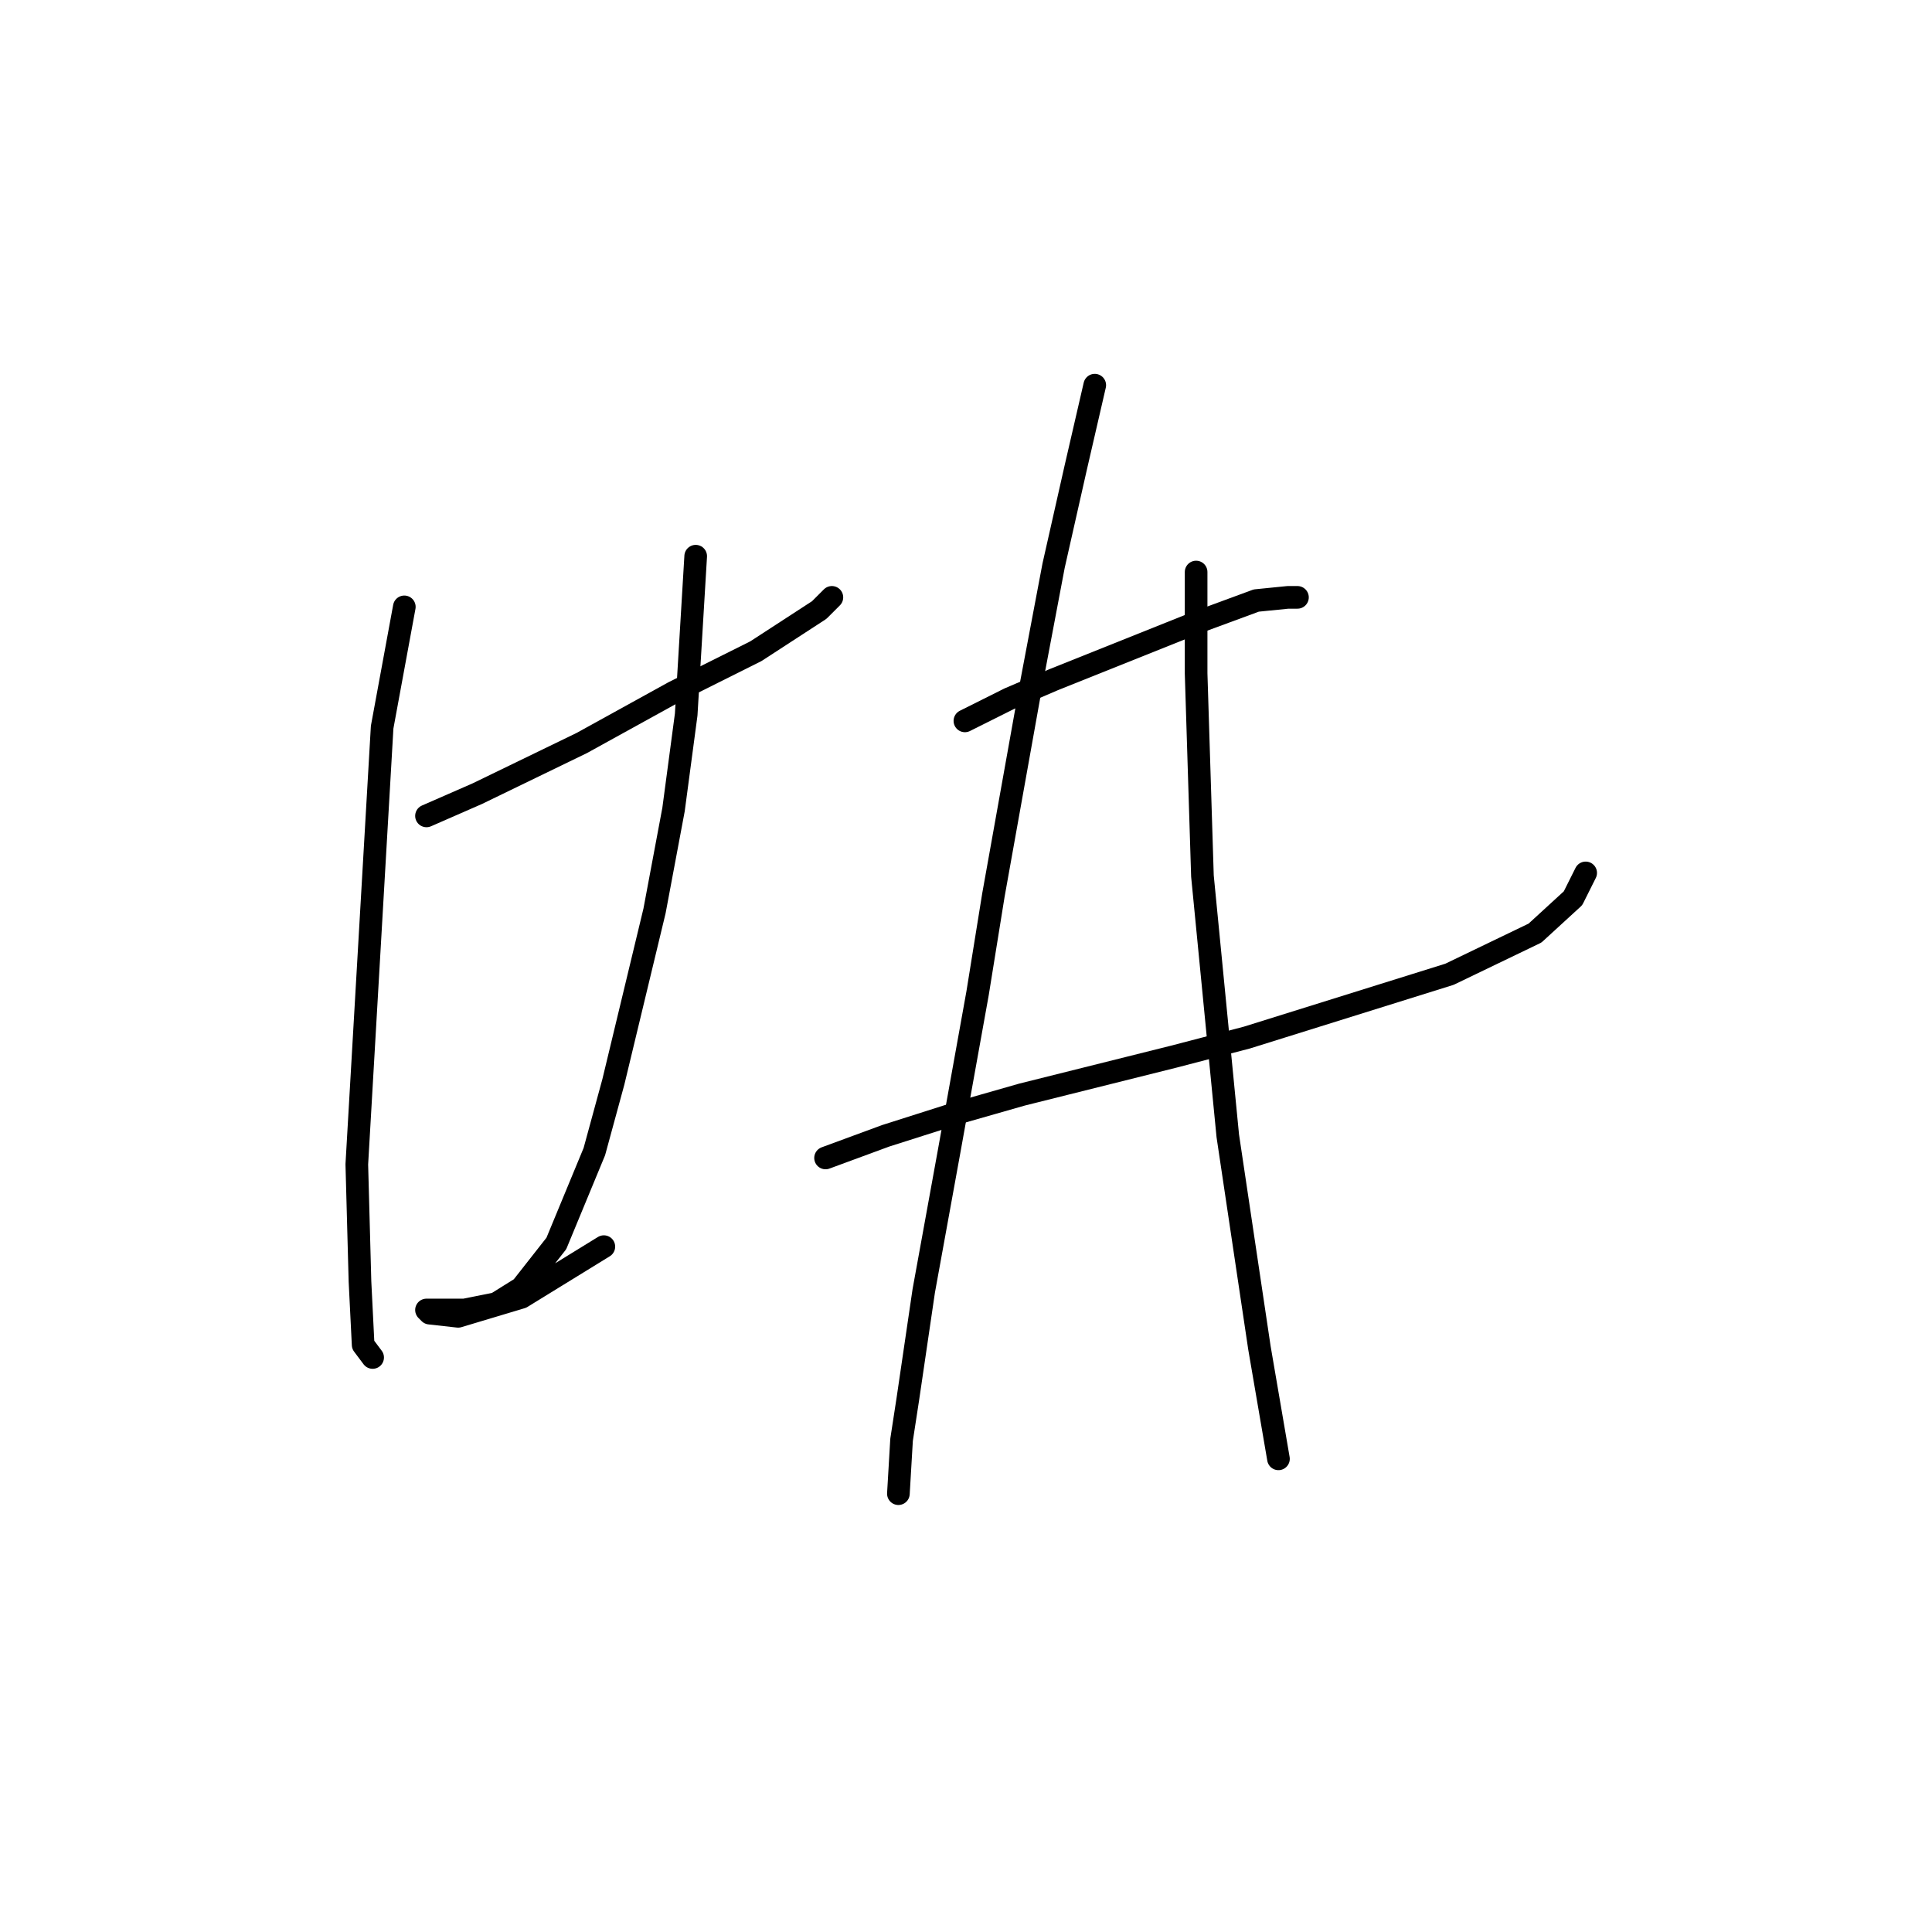 <?xml version="1.0" standalone="no"?>
    <svg width="256" height="256" xmlns="http://www.w3.org/2000/svg" version="1.1">
    <polyline stroke="black" stroke-width="3" stroke-linecap="round" fill="transparent" stroke-linejoin="round" points="56.512 108.111 63.226 105.174 77.075 98.459 89.246 91.744 100.157 86.289 108.55 80.833 110.229 79.154 110.229 79.154 " />
        <polyline stroke="black" stroke-width="3" stroke-linecap="round" fill="transparent" stroke-linejoin="round" points="53.574 80.413 50.636 96.361 47.279 154.275 47.699 169.802 48.118 178.196 49.377 179.874 49.377 179.874 " />
        <polyline stroke="black" stroke-width="3" stroke-linecap="round" fill="transparent" stroke-linejoin="round" points="92.183 73.699 90.924 94.682 89.246 107.272 86.728 120.701 81.272 143.363 78.754 152.596 73.718 164.766 69.102 170.642 65.744 172.74 61.548 173.579 58.61 173.579 57.351 173.579 56.512 173.579 56.931 173.999 60.708 174.419 69.102 171.901 80.013 165.186 80.013 165.186 " />
        <polyline stroke="black" stroke-width="3" stroke-linecap="round" fill="transparent" stroke-linejoin="round" points="127.855 95.521 133.73 92.584 139.606 90.066 158.491 82.512 166.464 79.574 170.661 79.154 171.92 79.154 171.92 79.154 " />
        <polyline stroke="black" stroke-width="3" stroke-linecap="round" fill="transparent" stroke-linejoin="round" points="109.39 153.435 117.363 150.498 126.596 147.56 135.409 145.042 155.553 140.006 165.205 137.488 192.064 129.095 203.395 123.639 208.431 119.023 210.11 115.665 210.11 115.665 " />
        <polyline stroke="black" stroke-width="3" stroke-linecap="round" fill="transparent" stroke-linejoin="round" points="145.061 51.037 142.543 61.948 139.606 74.958 136.668 90.485 131.632 118.603 129.534 131.613 125.757 152.596 122.399 171.061 120.301 185.33 119.462 190.786 119.042 197.92 119.042 197.92 " />
        <polyline stroke="black" stroke-width="3" stroke-linecap="round" fill="transparent" stroke-linejoin="round" points="158.491 75.797 158.491 89.226 159.33 116.085 162.687 150.498 166.884 178.615 169.402 193.304 169.402 193.304 " />
        </svg>